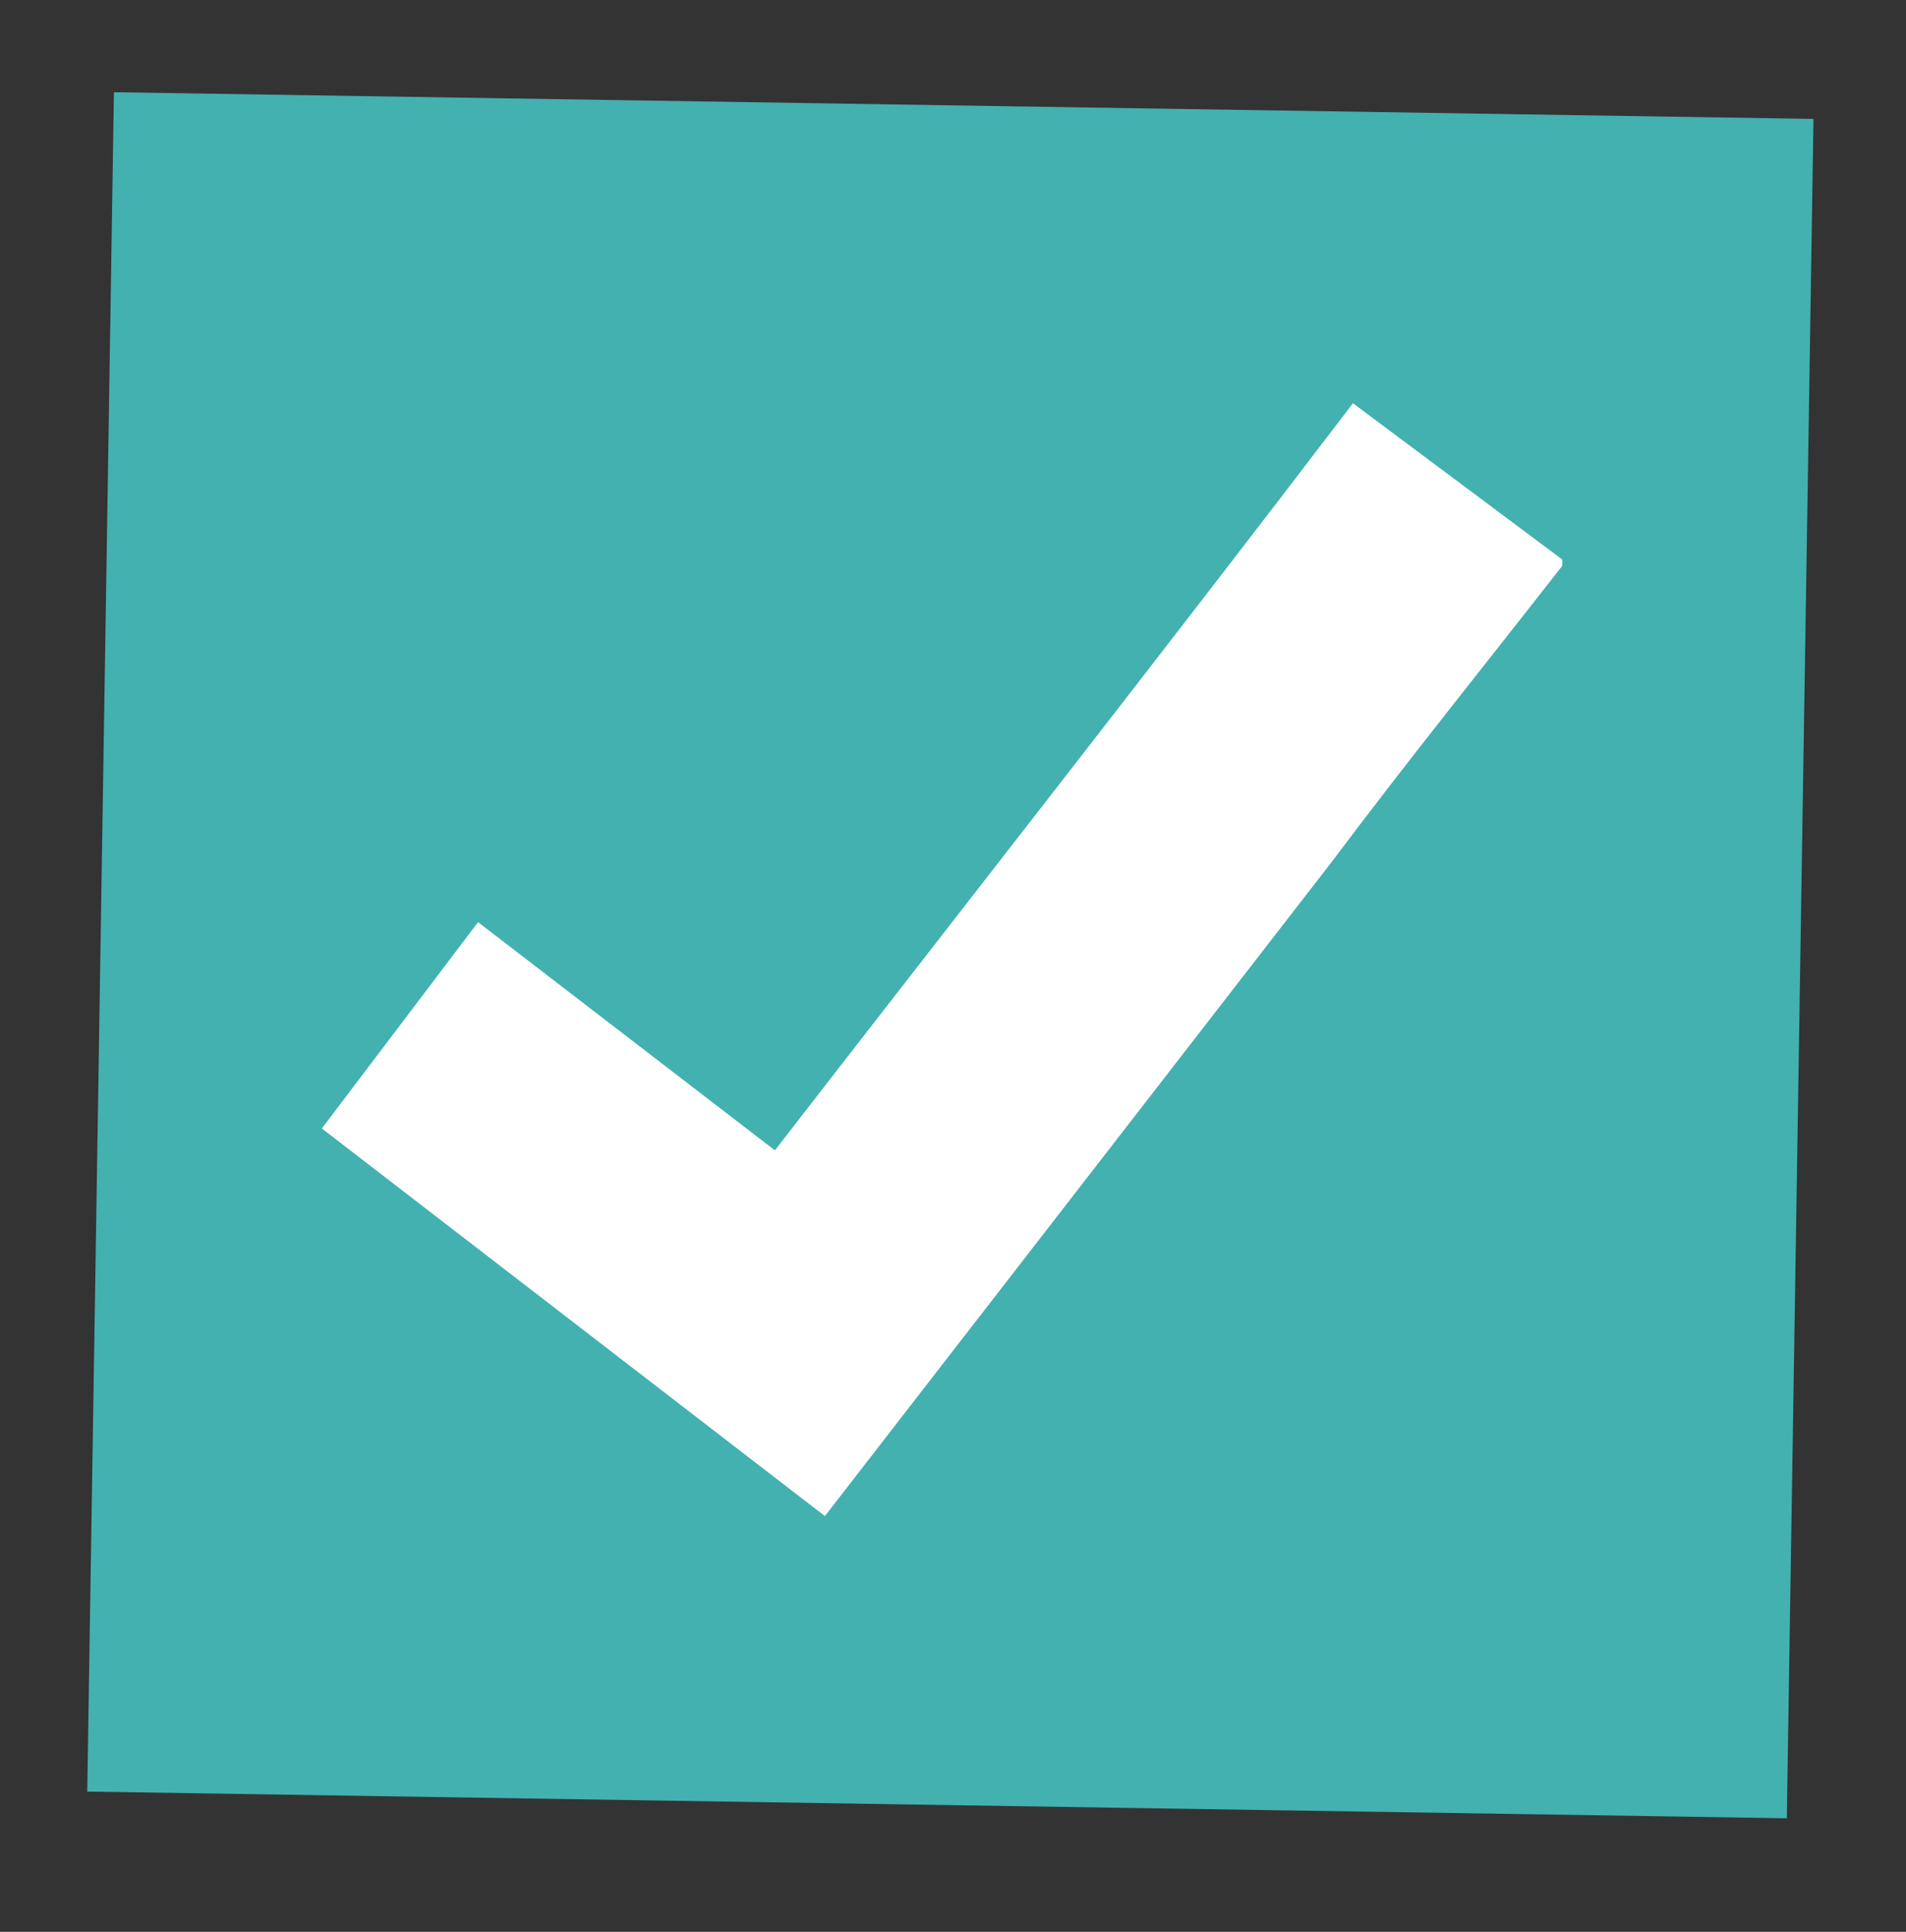 <svg xmlns="http://www.w3.org/2000/svg" viewBox="0 0 61 61.8"><rect x="0" y="0" width="61" height="61.8" fill="#333333" stroke="none"/><title>Pass</title><rect x="3.2" y="3.4" width="54.4" height="54.37" transform="translate(0.5 -0.5) rotate(0.9)" style="fill:#43b1b0"/><path d="M50,18.1c-2.5,3.2-5,6.3-7.4,9.5L26.4,48.5,10.3,36.1l5-6.6,9.5,7.3c6.2-8,12.4-15.9,18.5-23.9l6.7,5Z" style="fill:#fff"/></svg>
